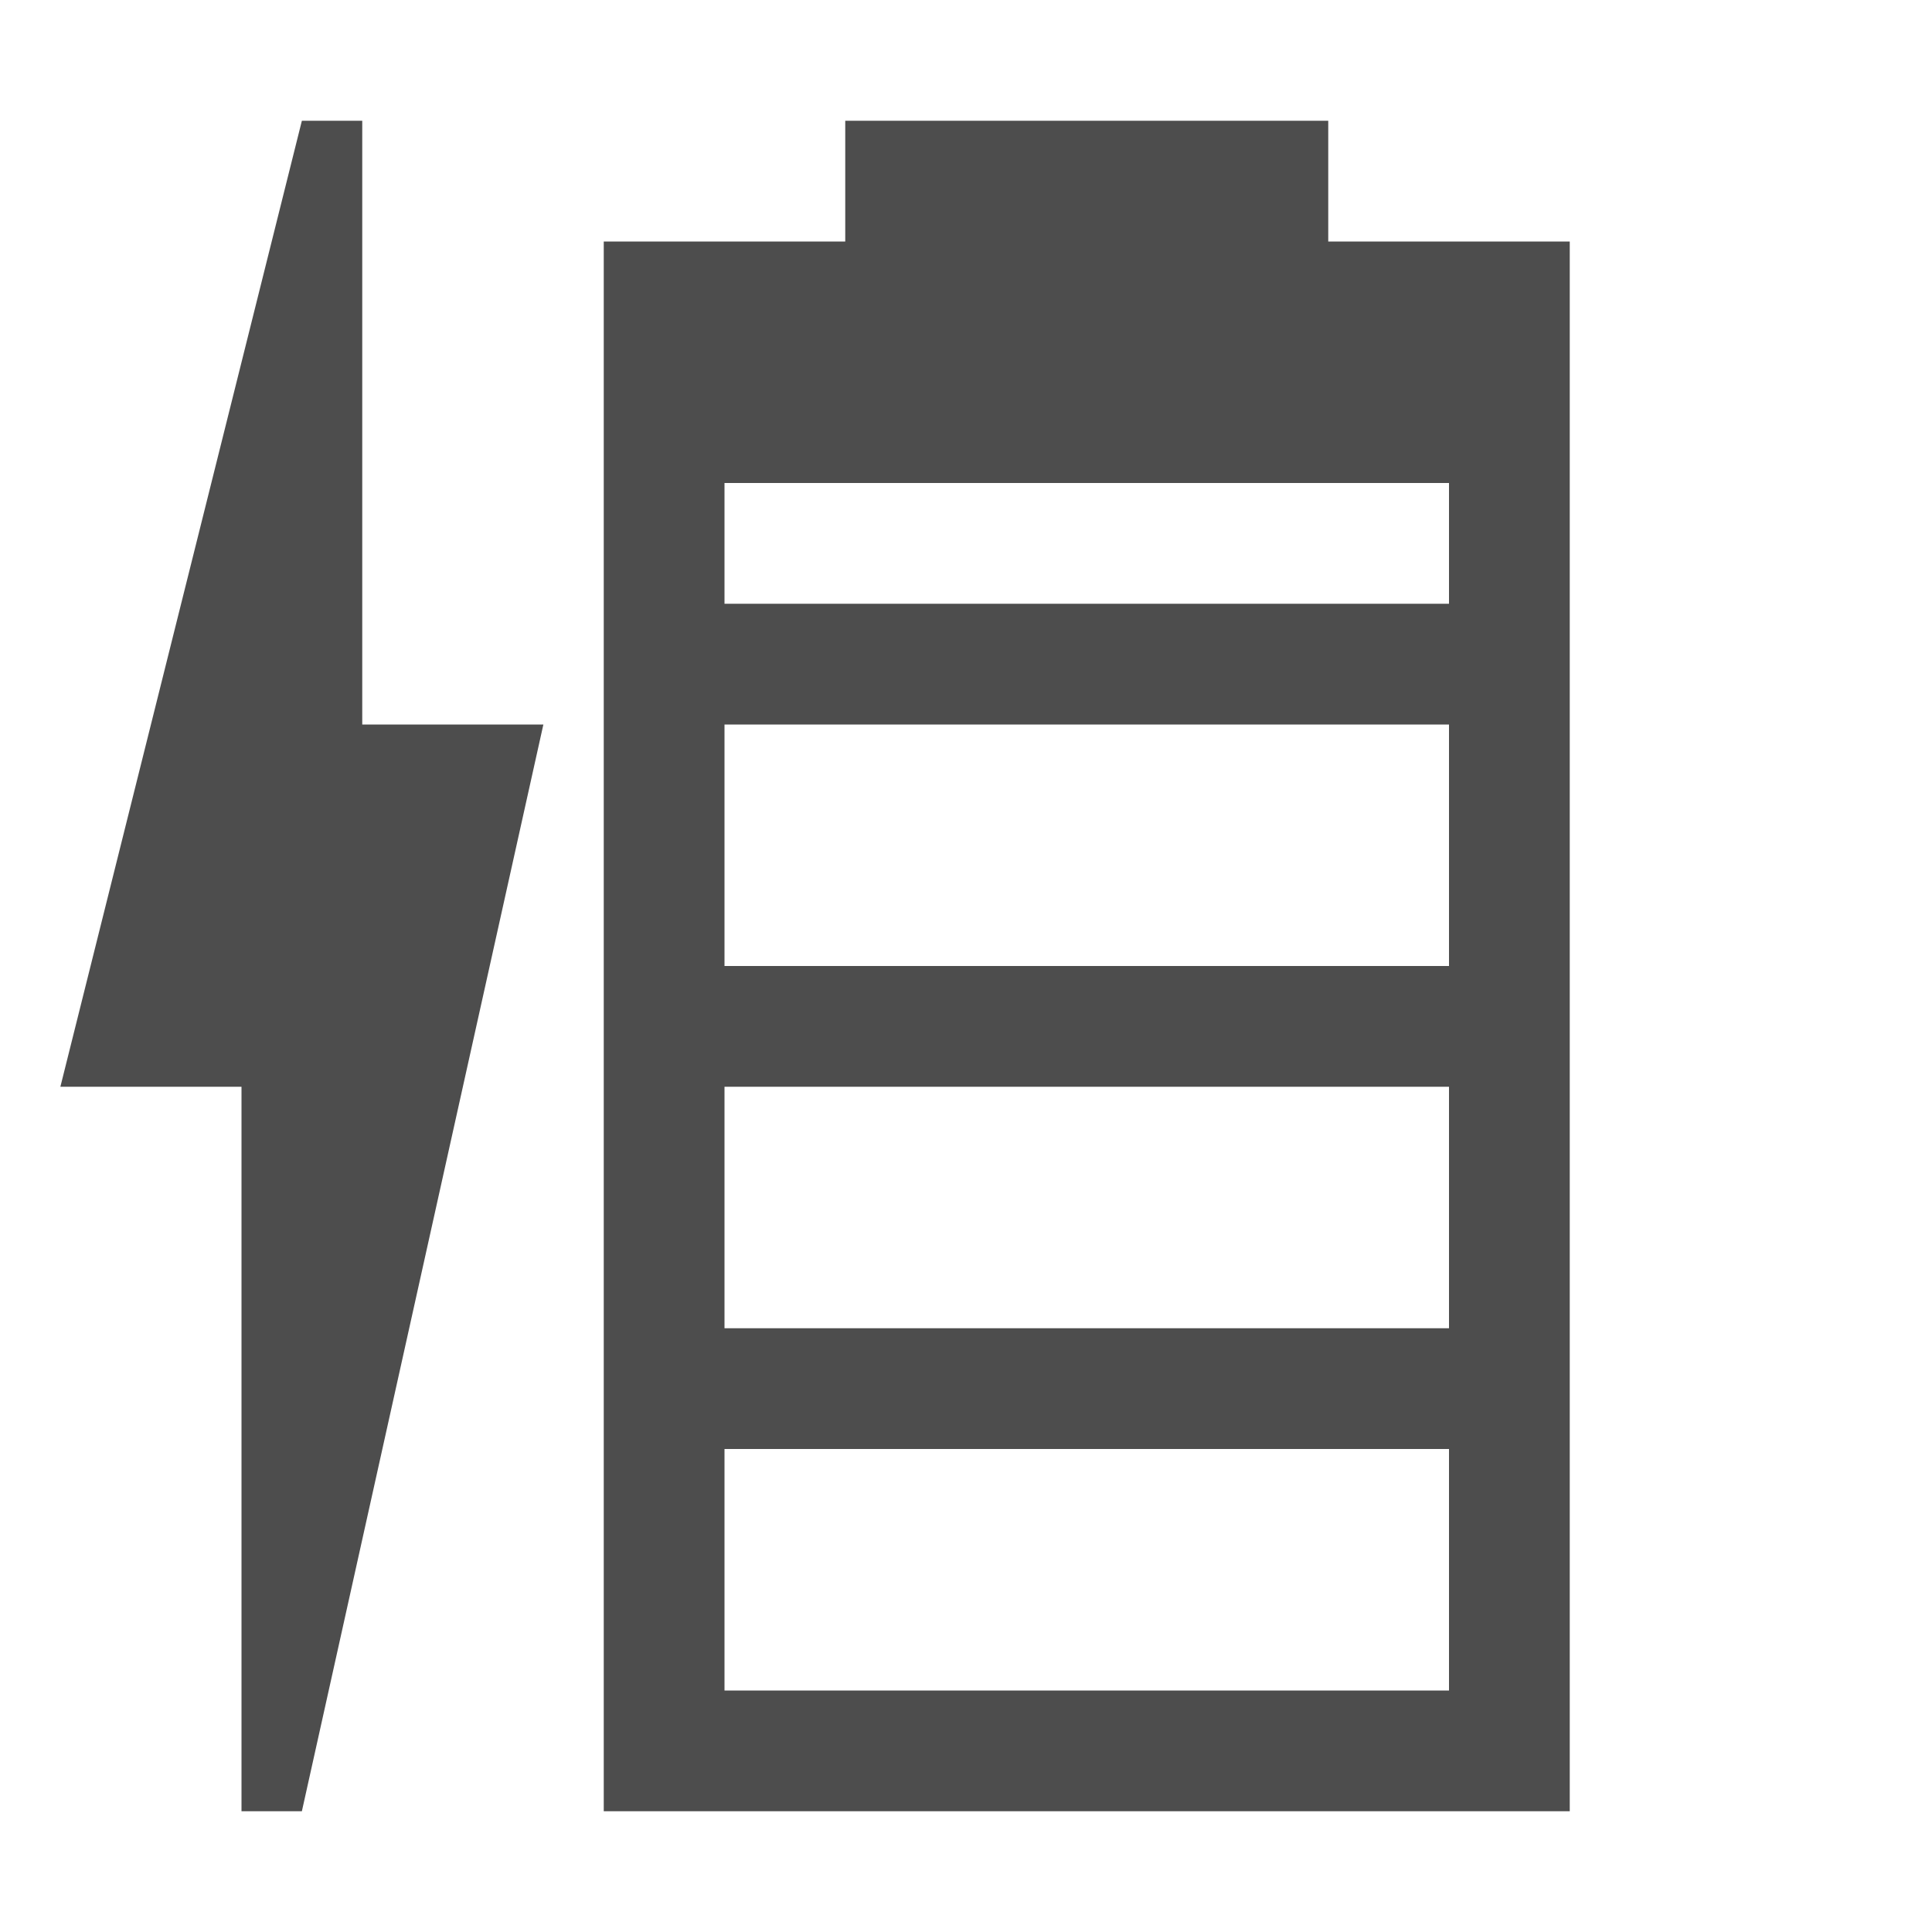 <svg width="16" version="1.1" xmlns="http://www.w3.org/2000/svg" height="16" viewBox="0 0 16 16">
<defs id="defs3051">
<style type="text/css" id="current-color-scheme">
.ColorScheme-Text {
color:#4d4d4d;
}
</style>
</defs>
<path style="fill:currentColor" d="m 2.5,1 l -2,8 h 1.5 v 6 h 0.5 l 2,-9 h -1.5 v -5 h -0.5 z  m 4.5,0 v 1 h -2 v 13 h 8 v -13 h -2 v -1 h -4 z  m -1,3 h 6 v 1 h -6 v -1 z  m 0,2 h 6 v 2 h -6 v -2 z  m 0,3 h 6 v 2 h -6 v -2 z  m 0,3 h 6 v 2 h -6 v -2 z " class="ColorScheme-Text"/>
</svg>
